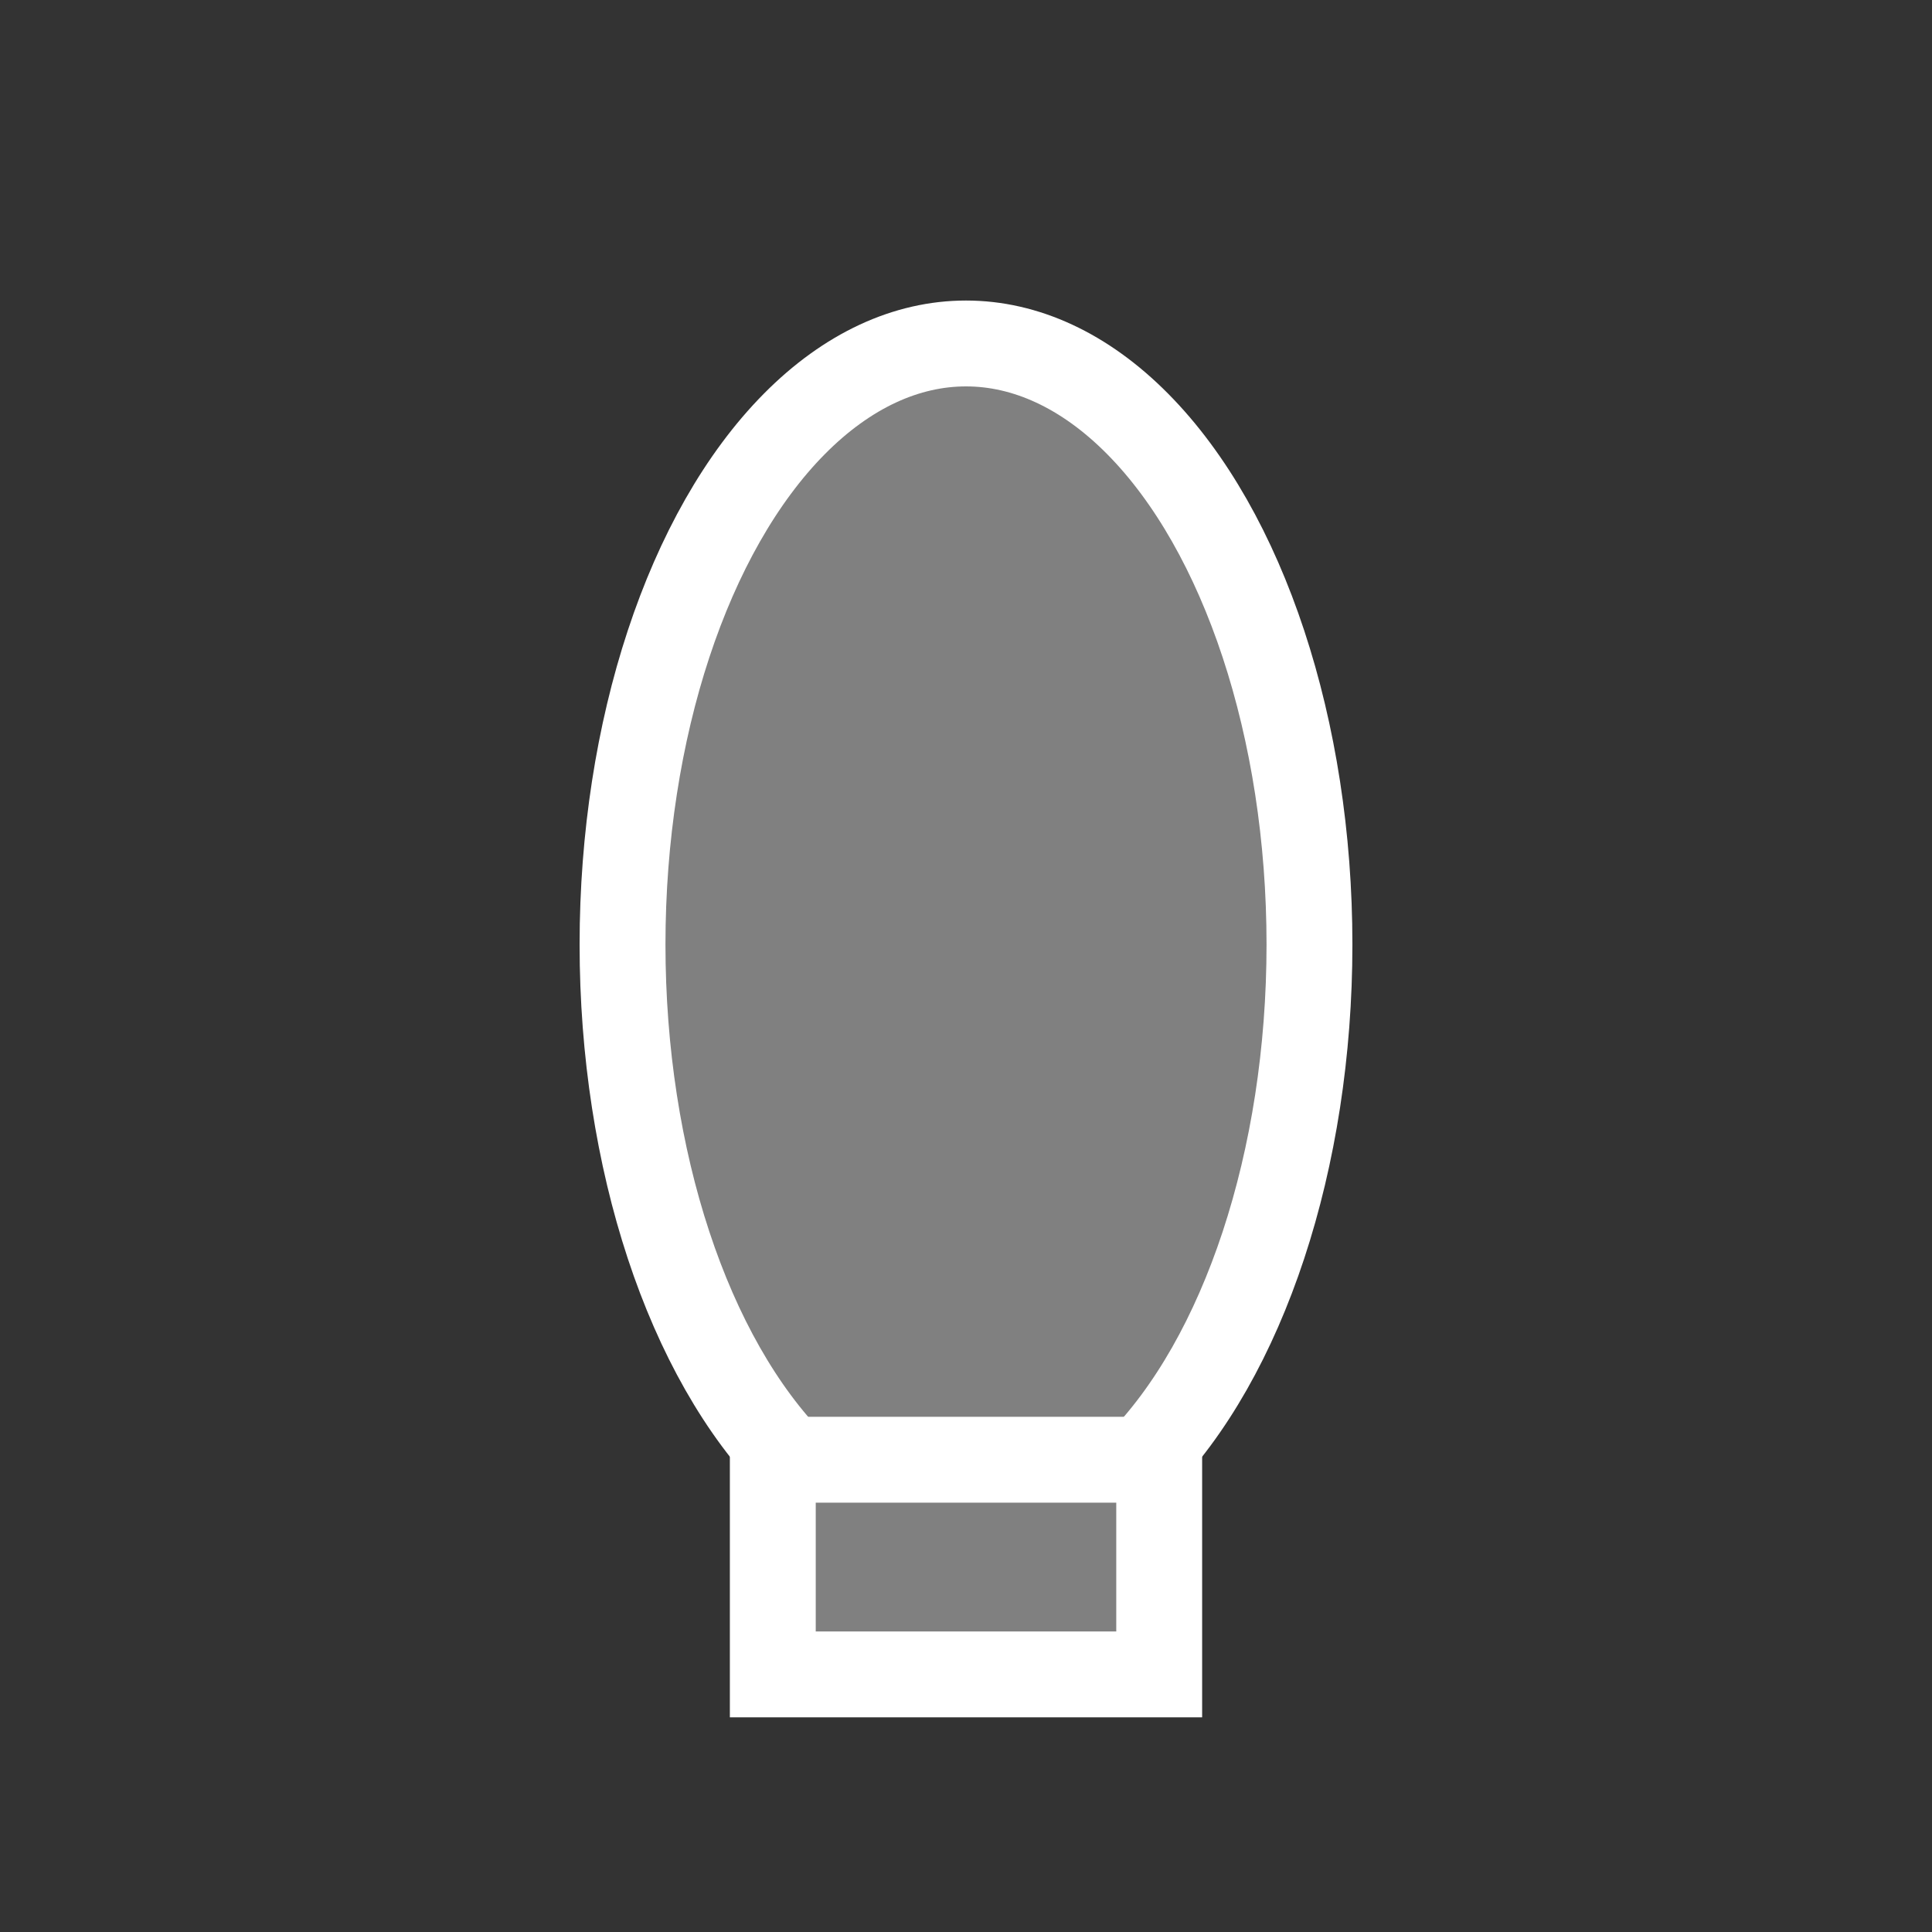 <!-- filepath: /Users/galmoyal/Desktop/code sandbox/chess-mess/Client/public/pieces/b_bishop.svg -->
<svg xmlns="http://www.w3.org/2000/svg" width="45" height="45">
  <rect width="100%" height="100%" fill="#333333" stroke="none"/>
  <ellipse cx="22.5" cy="22" rx="8" ry="14" fill="#808080" stroke="#FFF" stroke-width="2"/>
  <rect x="18" y="34" width="9" height="5" fill="#808080" stroke="#FFF" stroke-width="2"/>
</svg>